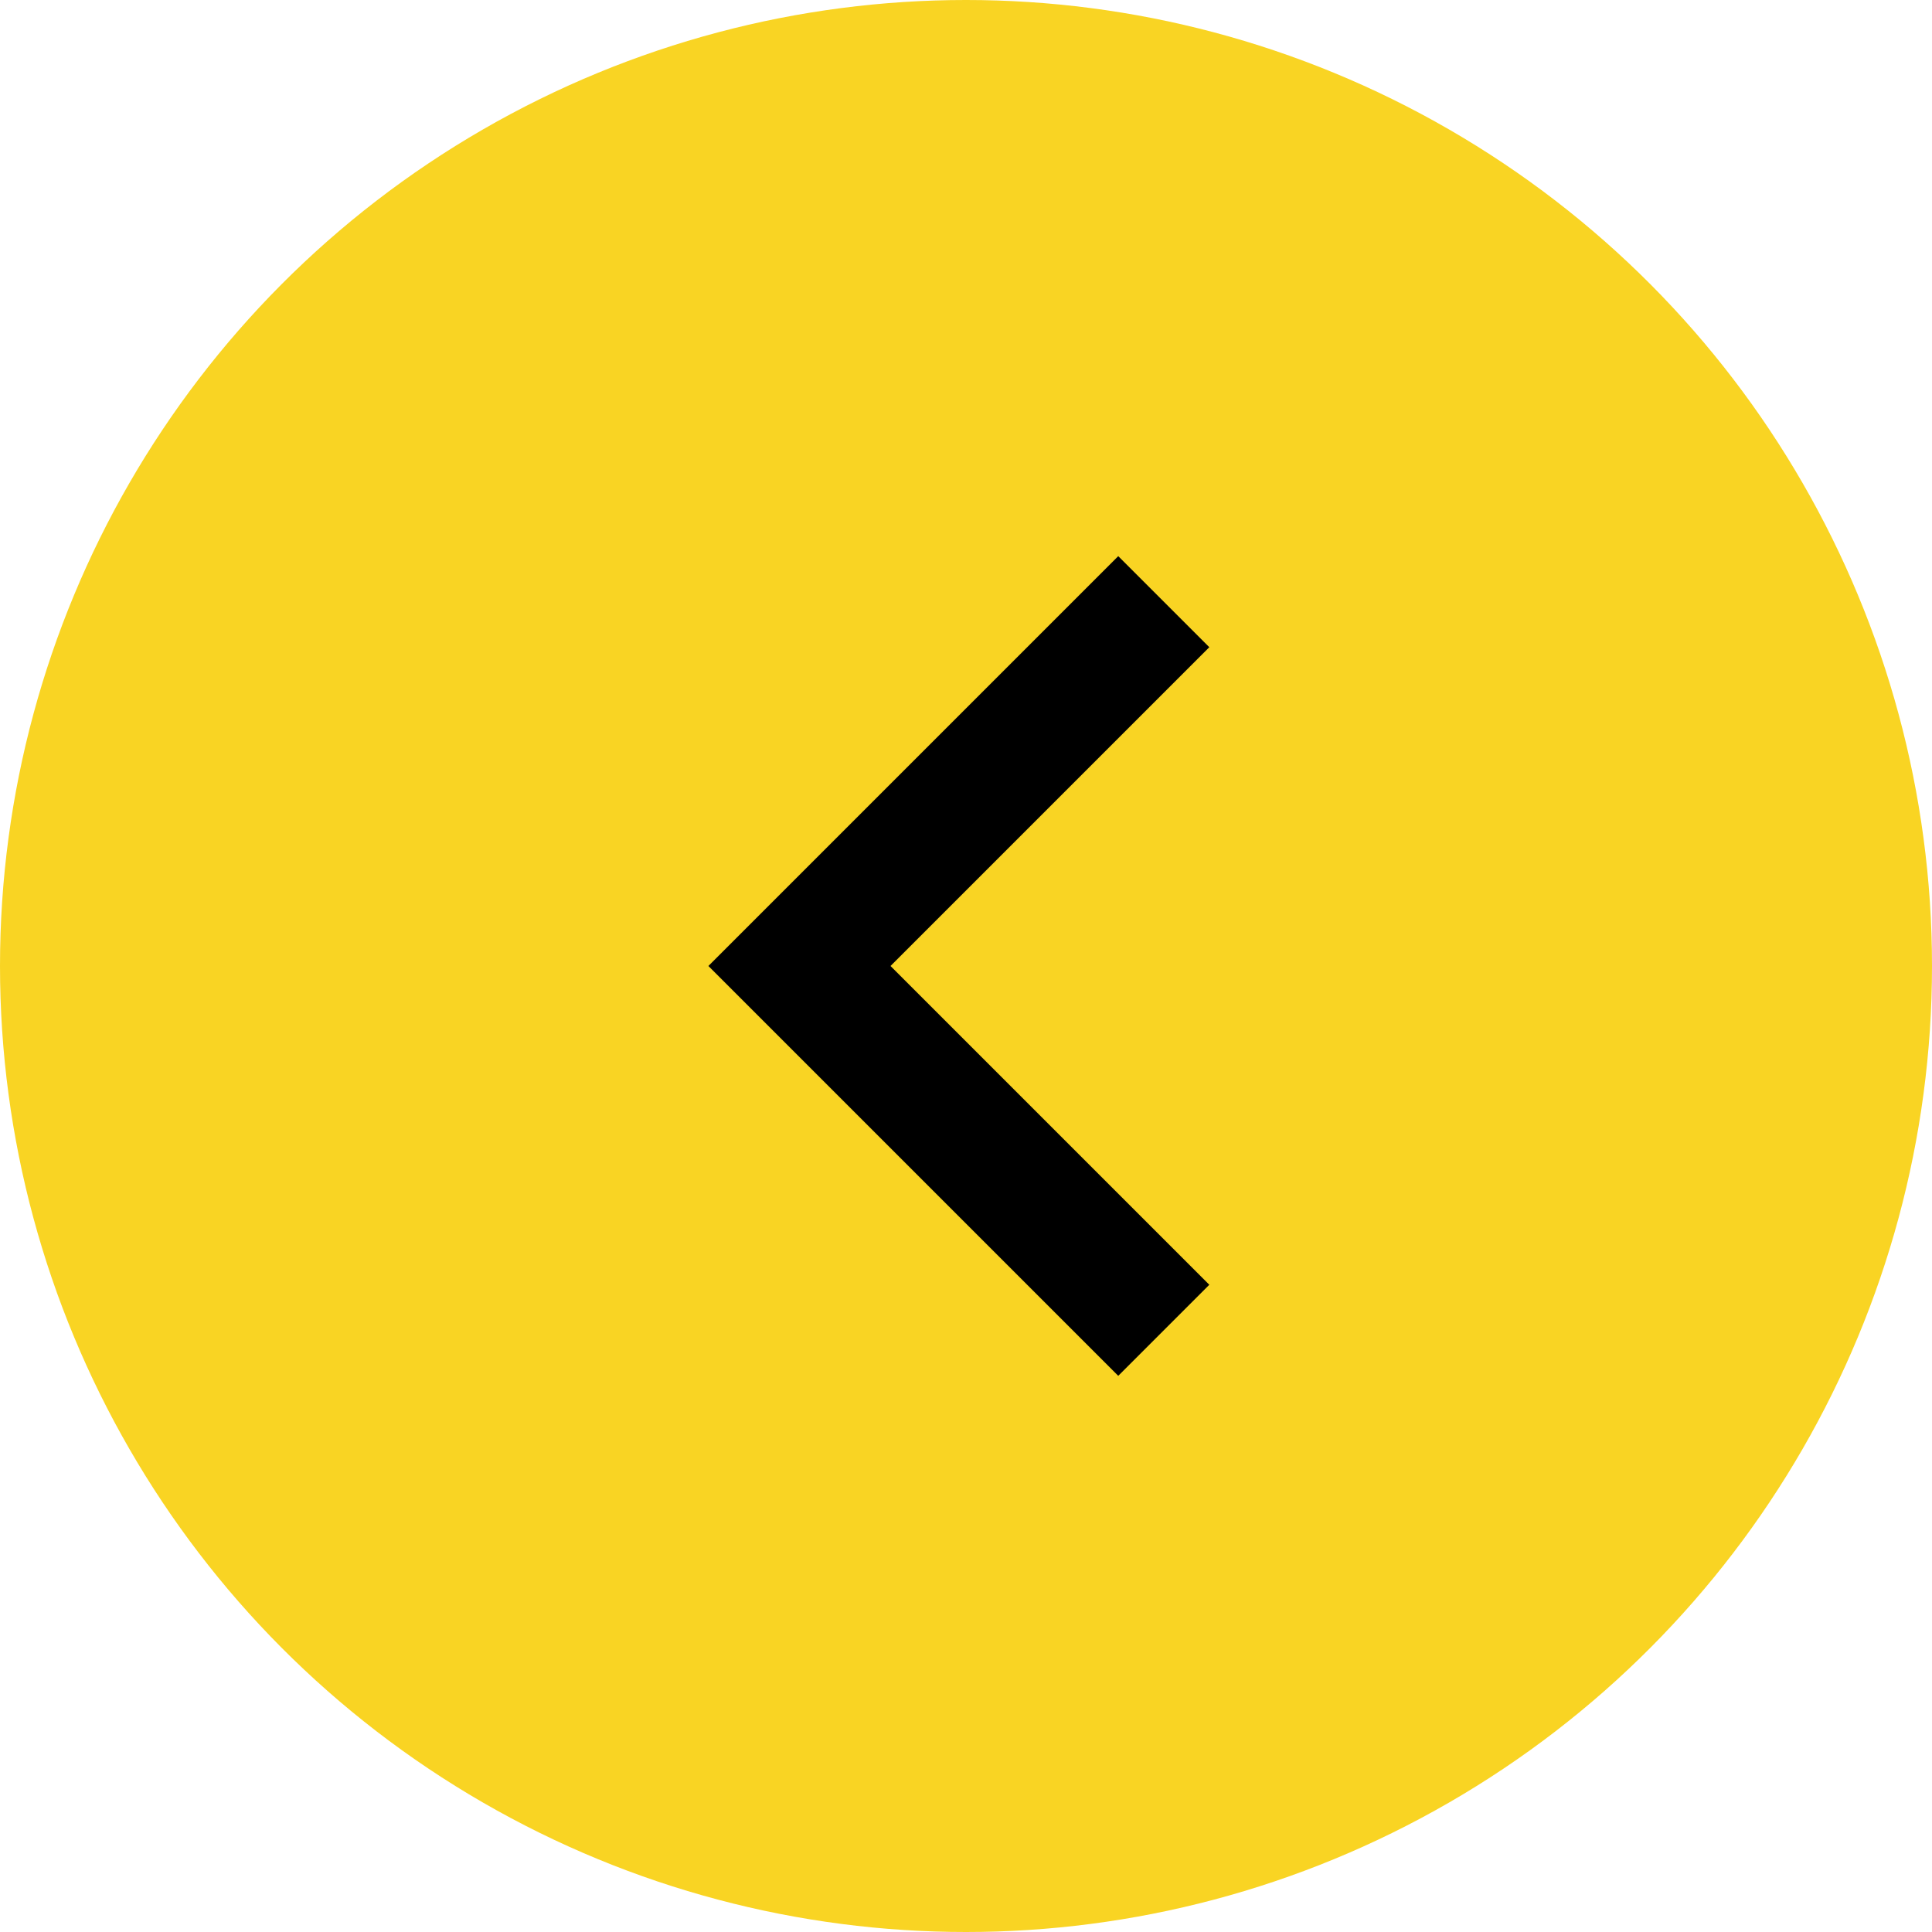 <svg width="30" height="30" viewBox="0 0 30 30" fill="none" xmlns="http://www.w3.org/2000/svg">
<circle cx="15" cy="15" r="15" fill="#F9D423"/>
<path d="M13.828 15L18.778 19.95L17.364 21.364L11 15L17.364 8.636L18.778 10.05L13.828 15Z" fill="black"/>
</svg>
